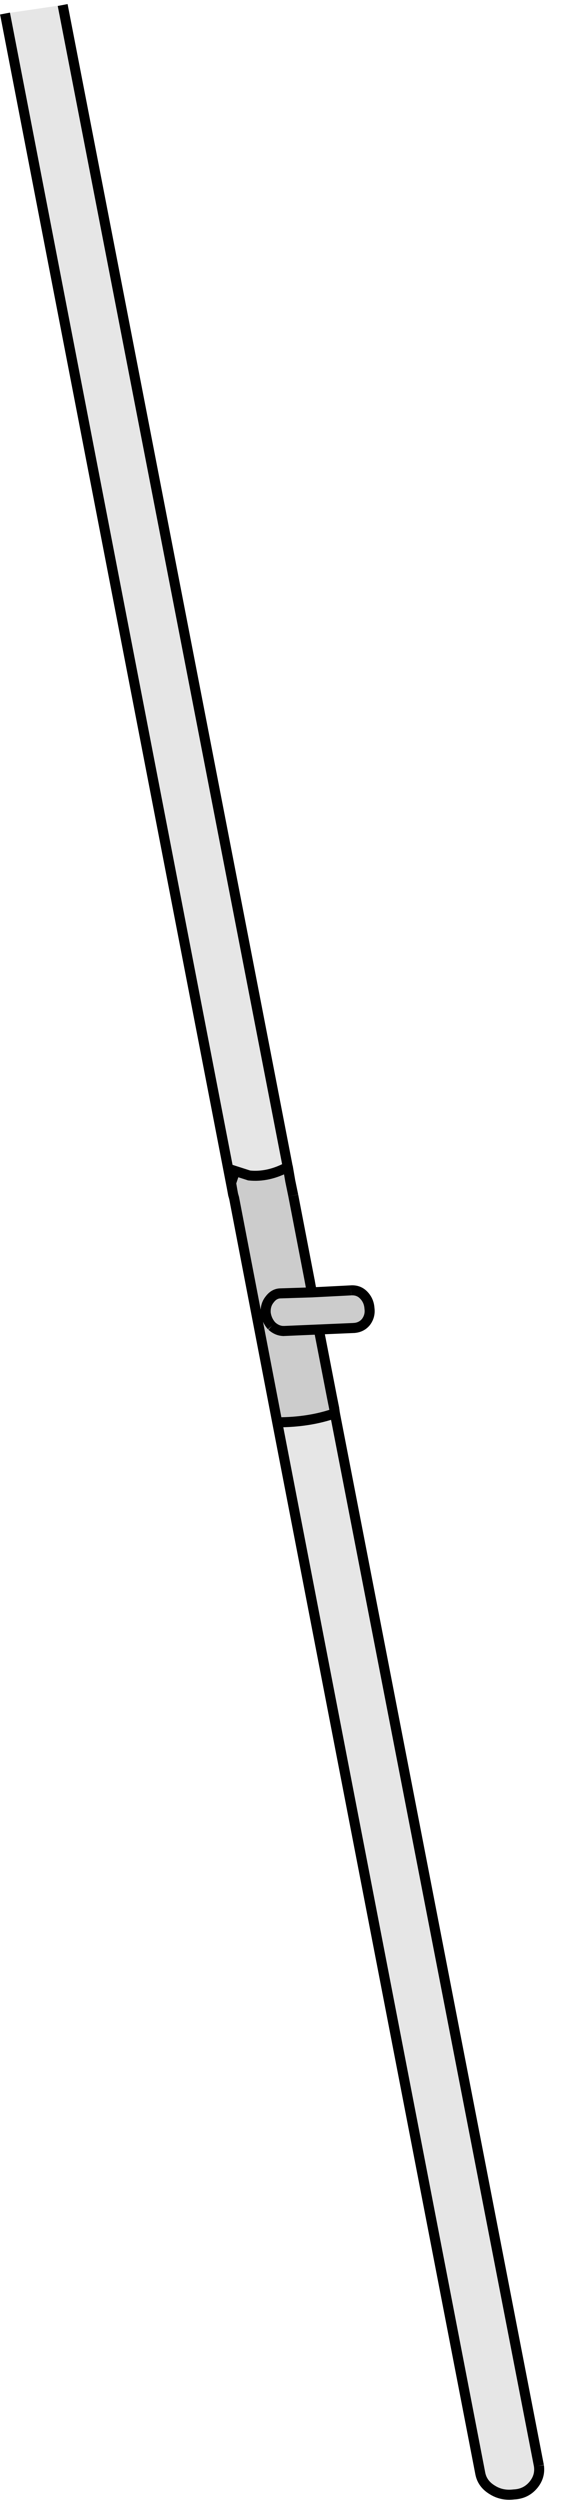 <?xml version="1.0" encoding="UTF-8" standalone="no"?>
<svg xmlns:xlink="http://www.w3.org/1999/xlink" height="249.15px" width="56.75px" xmlns="http://www.w3.org/2000/svg">
  <g transform="matrix(1.0, 0.0, 0.0, 1.0, 27.15, 124.55)">
    <path d="M1.55 -8.25 L1.55 -8.3 1.8 -6.85 2.1 -5.4 3.75 3.15 3.95 4.25 0.85 4.35 Q0.2 4.35 -0.25 4.95 -0.7 5.5 -0.65 6.3 -0.55 7.05 -0.05 7.6 -0.55 7.05 -0.65 6.3 -0.7 5.5 -0.25 4.95 0.2 4.35 0.85 4.35 L3.95 4.25 7.85 4.05 Q8.6 4.0 9.1 4.5 9.65 5.05 9.7 5.85 9.8 6.6 9.35 7.2 8.9 7.75 8.15 7.8 L4.65 7.95 5.95 14.65 6.2 15.9 6.2 15.95 6.25 16.3 Q3.7 17.2 0.5 17.2 L-3.8 -5.15 -3.9 -5.5 -4.0 -6.05 -4.1 -6.65 -3.7 -7.85 -2.3 -7.4 Q-0.4 -7.2 1.55 -8.25 M1.15 8.1 L4.65 7.95 1.15 8.1 Q0.5 8.1 -0.05 7.6 0.5 8.1 1.15 8.1" fill="#000000" fill-opacity="0.2" fill-rule="evenodd" stroke="none"/>
    <path d="M1.55 -8.25 Q-0.4 -7.2 -2.3 -7.4 L-3.7 -7.85 -4.1 -6.65 -4.0 -6.05 -26.65 -123.2 -20.9 -124.05 1.55 -8.25 M0.5 17.2 Q3.7 17.2 6.25 16.3 L26.6 121.2 Q26.75 122.25 26.05 123.1 25.3 124.0 24.1 124.05 22.9 124.2 21.95 123.6 20.95 123.0 20.75 121.95 L0.5 17.2" fill="#000000" fill-opacity="0.098" fill-rule="evenodd" stroke="none"/>
    <path d="M2.1 -5.4 L1.8 -6.85 1.55 -8.3 1.55 -8.25 Q-0.4 -7.2 -2.3 -7.4 L-3.7 -7.85 -4.1 -6.65 -4.0 -6.05 -3.9 -5.5 -3.8 -5.15 0.5 17.2 Q3.7 17.2 6.25 16.3 M6.2 15.9 L5.95 14.65 4.65 7.95 M-0.05 7.6 Q-0.55 7.05 -0.65 6.3 -0.7 5.5 -0.25 4.95 0.2 4.35 0.85 4.35 L3.95 4.25 M8.15 7.8 Q8.9 7.75 9.35 7.2 9.8 6.6 9.7 5.85 9.65 5.05 9.1 4.5 8.6 4.0 7.85 4.05 M0.5 17.2 L20.75 121.95 Q20.95 123.0 21.95 123.6 22.9 124.2 24.1 124.05 25.3 124.0 26.05 123.1 26.75 122.25 26.6 121.2 M-26.65 -123.2 L-4.0 -6.05 M1.55 -8.25 L-20.9 -124.05" fill="none" stroke="#000000" stroke-linecap="butt" stroke-linejoin="miter-clip" stroke-miterlimit="10.0" stroke-width="1.0"/>
    <path d="M6.2 15.95 L6.2 15.9 M1.15 8.1 Q0.5 8.1 -0.05 7.6 M3.75 3.15 L2.1 -5.4 M7.85 4.05 L3.95 4.25 M26.6 121.2 L6.25 16.3" fill="none" stroke="#000000" stroke-linecap="butt" stroke-linejoin="miter-clip" stroke-miterlimit="10.0" stroke-width="1.0"/>
    <path d="M6.25 16.3 L6.2 15.95 M4.65 7.95 L1.15 8.1 M3.95 4.25 L3.75 3.15 M4.65 7.95 L8.15 7.8" fill="none" stroke="#000000" stroke-linecap="round" stroke-linejoin="miter-clip" stroke-miterlimit="10.0" stroke-width="1.0"/>
  </g>
</svg>
